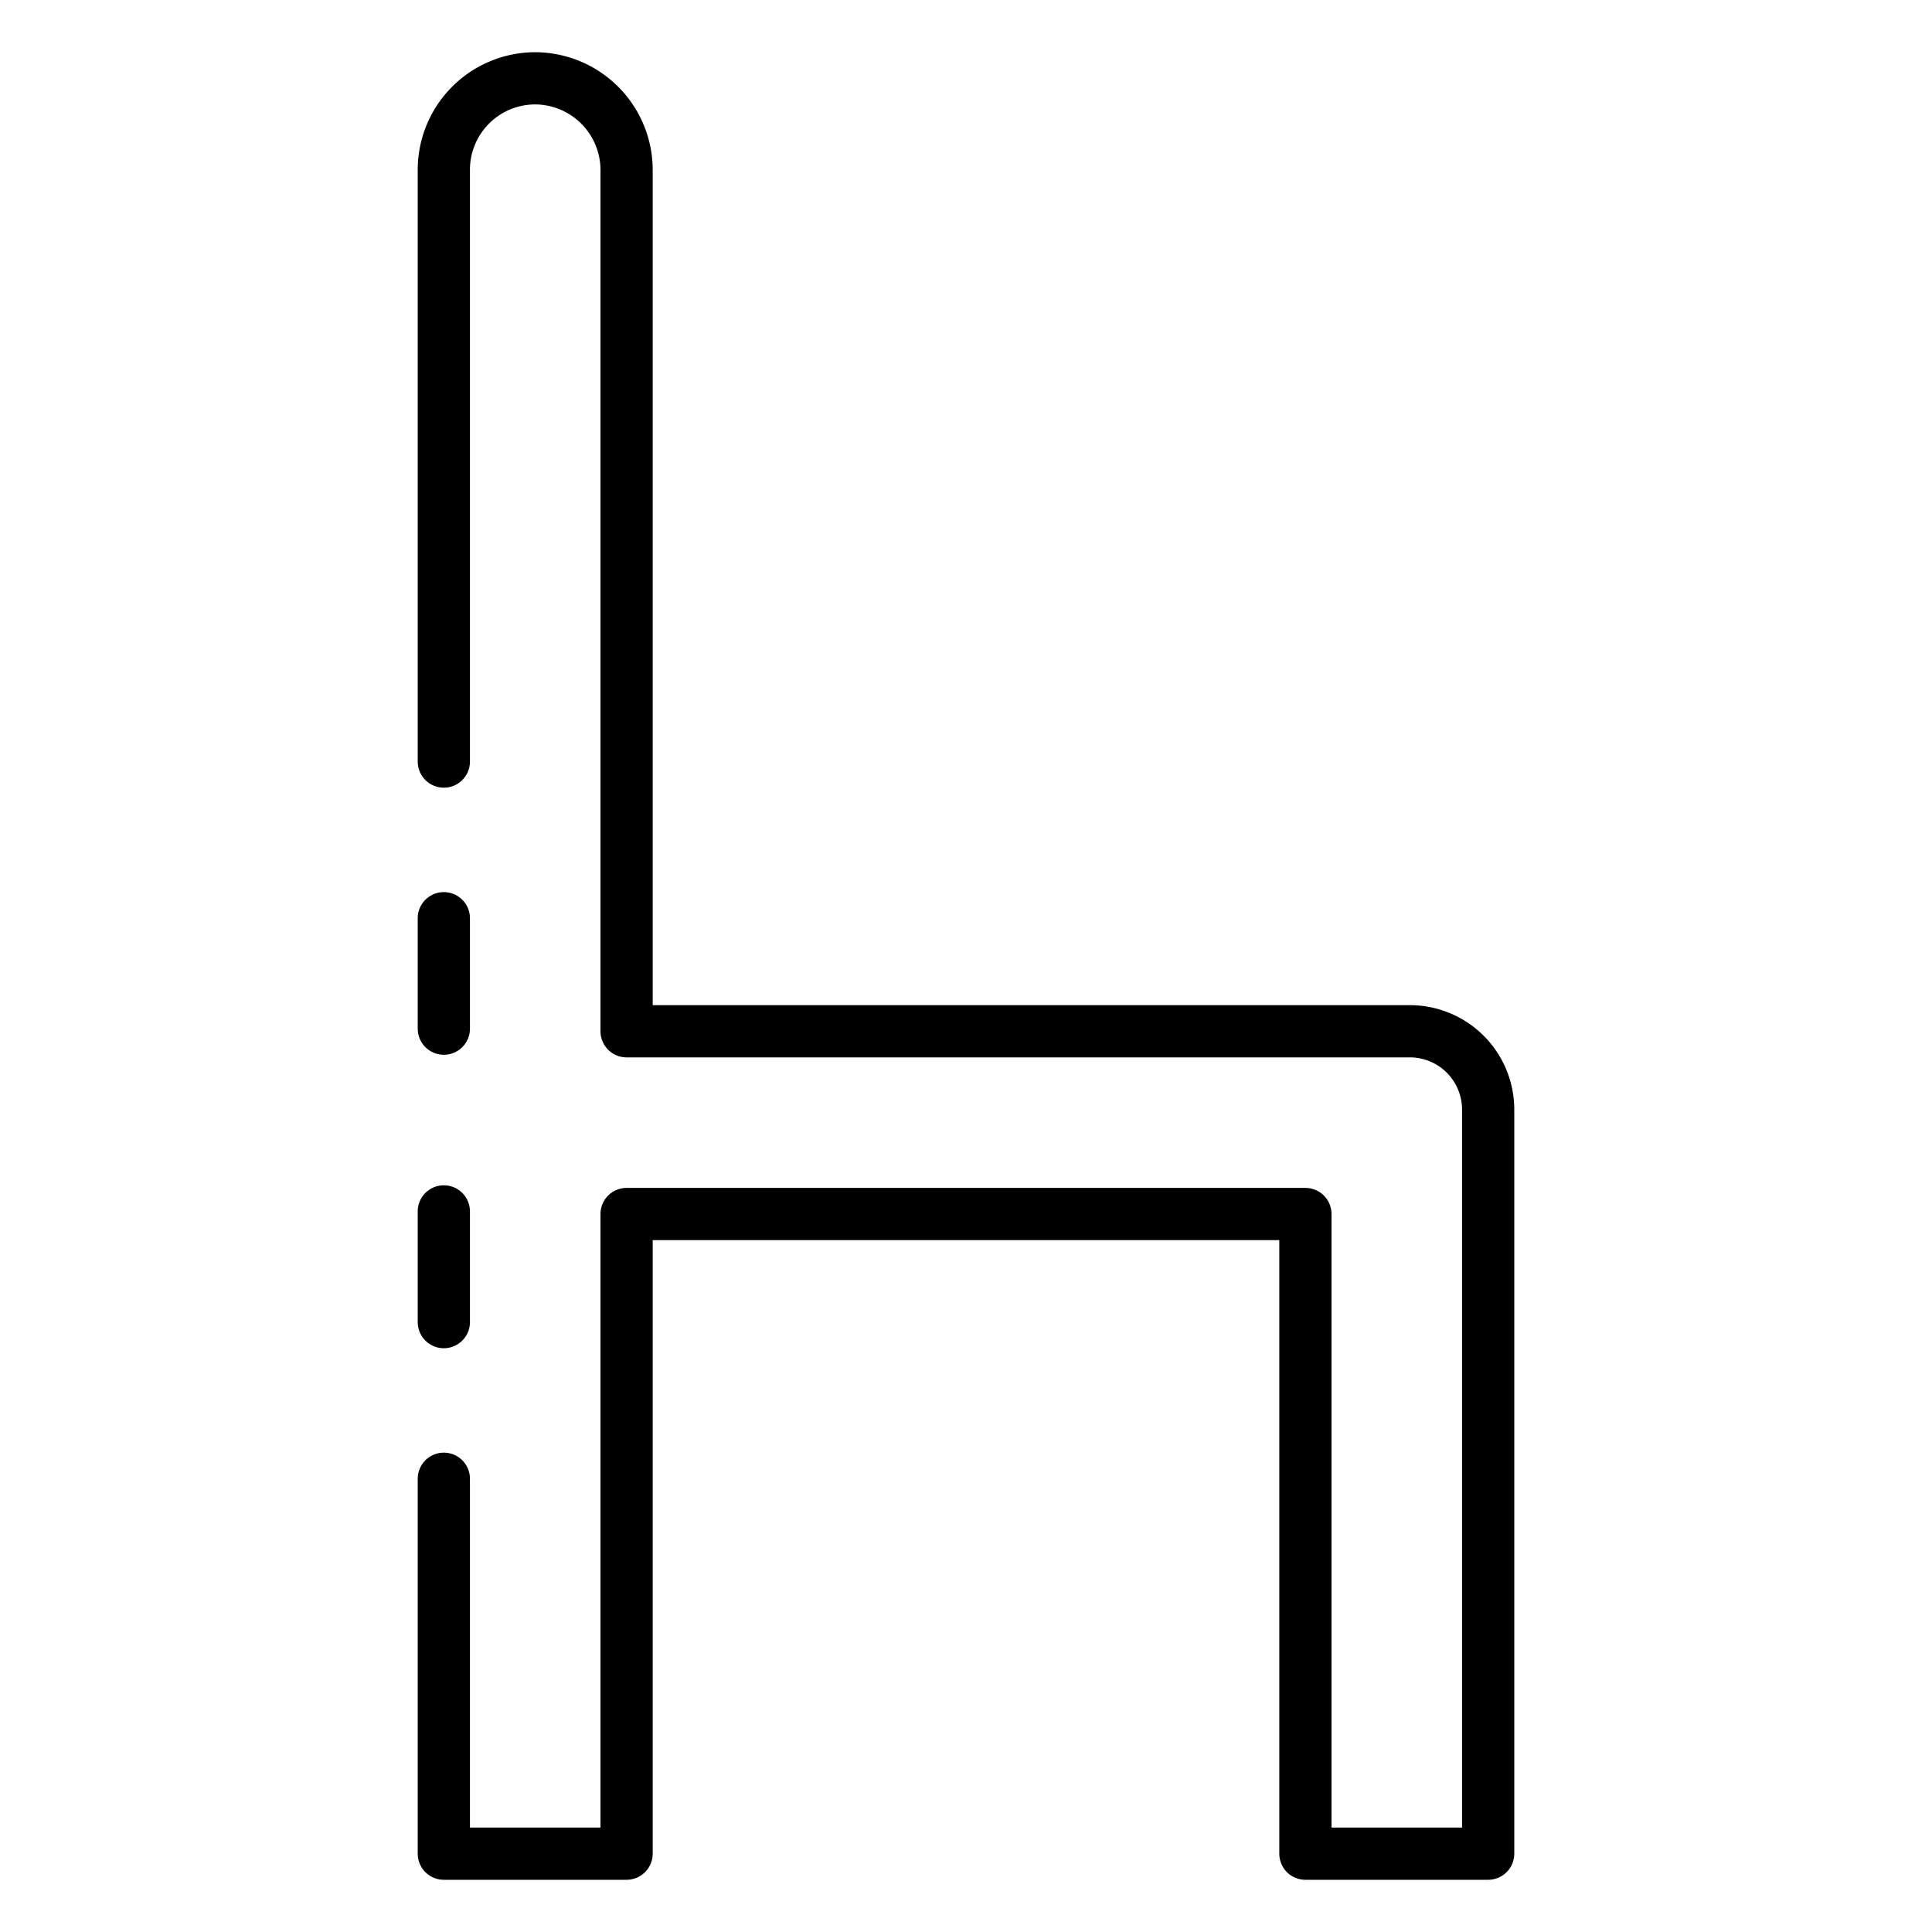 <svg id="Icons" height="512" viewBox="0 0 74 74" width="512" xmlns="http://www.w3.org/2000/svg"><path d="m17 51.64a1 1 0 0 1 -1-1v-4.24a1 1 0 0 1 2 0v4.24a1 1 0 0 1 -1 1z"/><path d="m57 72h-7a1 1 0 0 1 -1-1v-23.5h-24v23.5a1 1 0 0 1 -1 1h-7a1 1 0 0 1 -1-1v-14.36a1 1 0 0 1 2 0v13.36h5v-23.5a1 1 0 0 1 1-1h26a1 1 0 0 1 1 1v23.5h5v-27.5a2 2 0 0 0 -2-2h-30a1 1 0 0 1 -1-1v-33a2.516 2.516 0 0 0 -2.5-2.5 2.5 2.5 0 0 0 -2.5 2.5v22.67a1 1 0 0 1 -2 0v-22.67a4.505 4.505 0 0 1 4.5-4.5 4.515 4.515 0 0 1 4.5 4.5v32h29a4 4 0 0 1 4 4v28.5a1 1 0 0 1 -1 1z"/><path d="m17 40.4a1 1 0 0 1 -1-1v-4.23a1 1 0 0 1 2 0v4.23a1 1 0 0 1 -1 1z"/></svg>